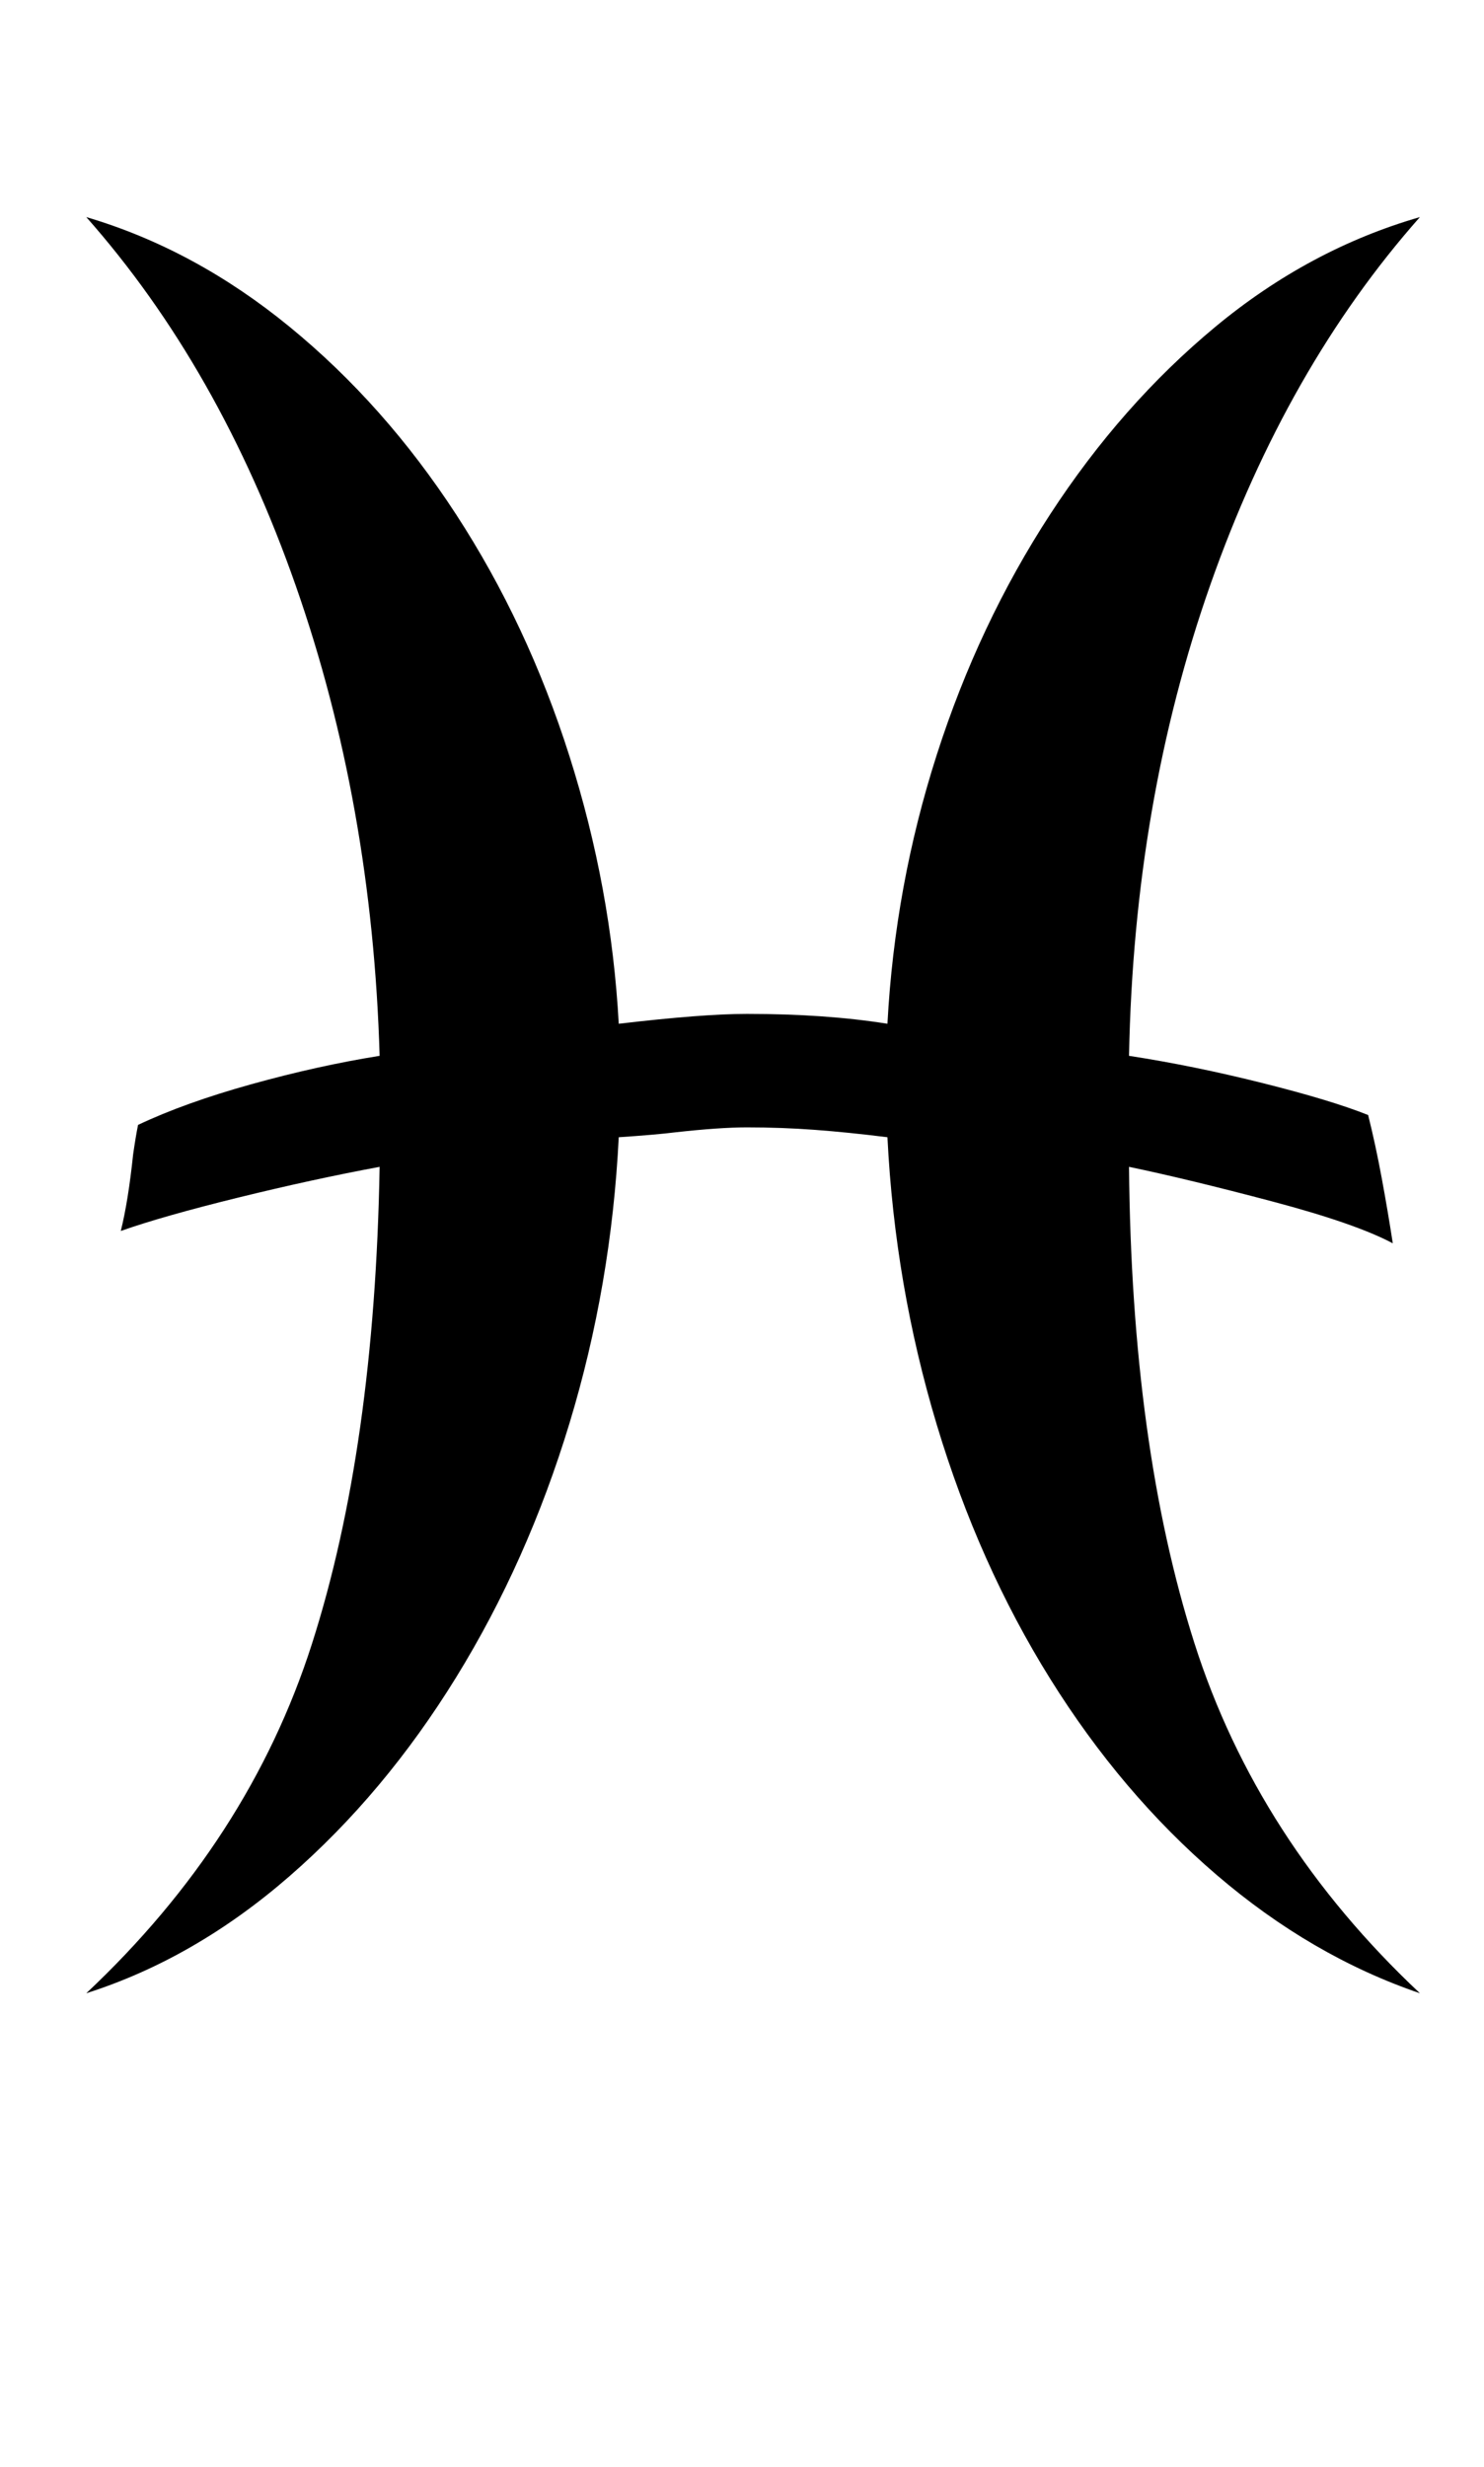 <?xml version="1.0" standalone="no"?>
<!DOCTYPE svg PUBLIC "-//W3C//DTD SVG 1.1//EN" "http://www.w3.org/Graphics/SVG/1.1/DTD/svg11.dtd" >
<svg xmlns="http://www.w3.org/2000/svg" xmlns:xlink="http://www.w3.org/1999/xlink" version="1.1" viewBox="-10 0 602 1000">
   <path fill="currentColor"
d="M566 808q-66 -62 -91.5 -142t-26.5 -193q24 5 58 14t49 17q-2 -13 -4.5 -26.5t-5.5 -25.5q-15 -6 -43 -13t-54 -11q2 -103 33 -191t85 -149q-45 13 -83 44.5t-67 76t-46 97.5t-20 109q-25 -4 -57 -4q-18 0 -52 4q-3 -55 -20 -108.5t-46 -98t-67.5 -76t-82.5 -44.5
q54 61 85 149.5t34 190.5q-25 4 -52 11.5t-46 16.5q-1 5 -2 12q-2 19 -5 31q17 -6 47.5 -13.5t57.5 -12.5q-2 114 -27.5 193.5t-91.5 141.5q44 -14 82.5 -47.5t67.5 -80.5t46 -103t20 -116q15 -1 23 -2q18 -2 29 -2q14 0 27.5 1t29.5 3q3 60 20 116.5t46 103t67.5 79.5
t82.5 48z" />
</svg>
